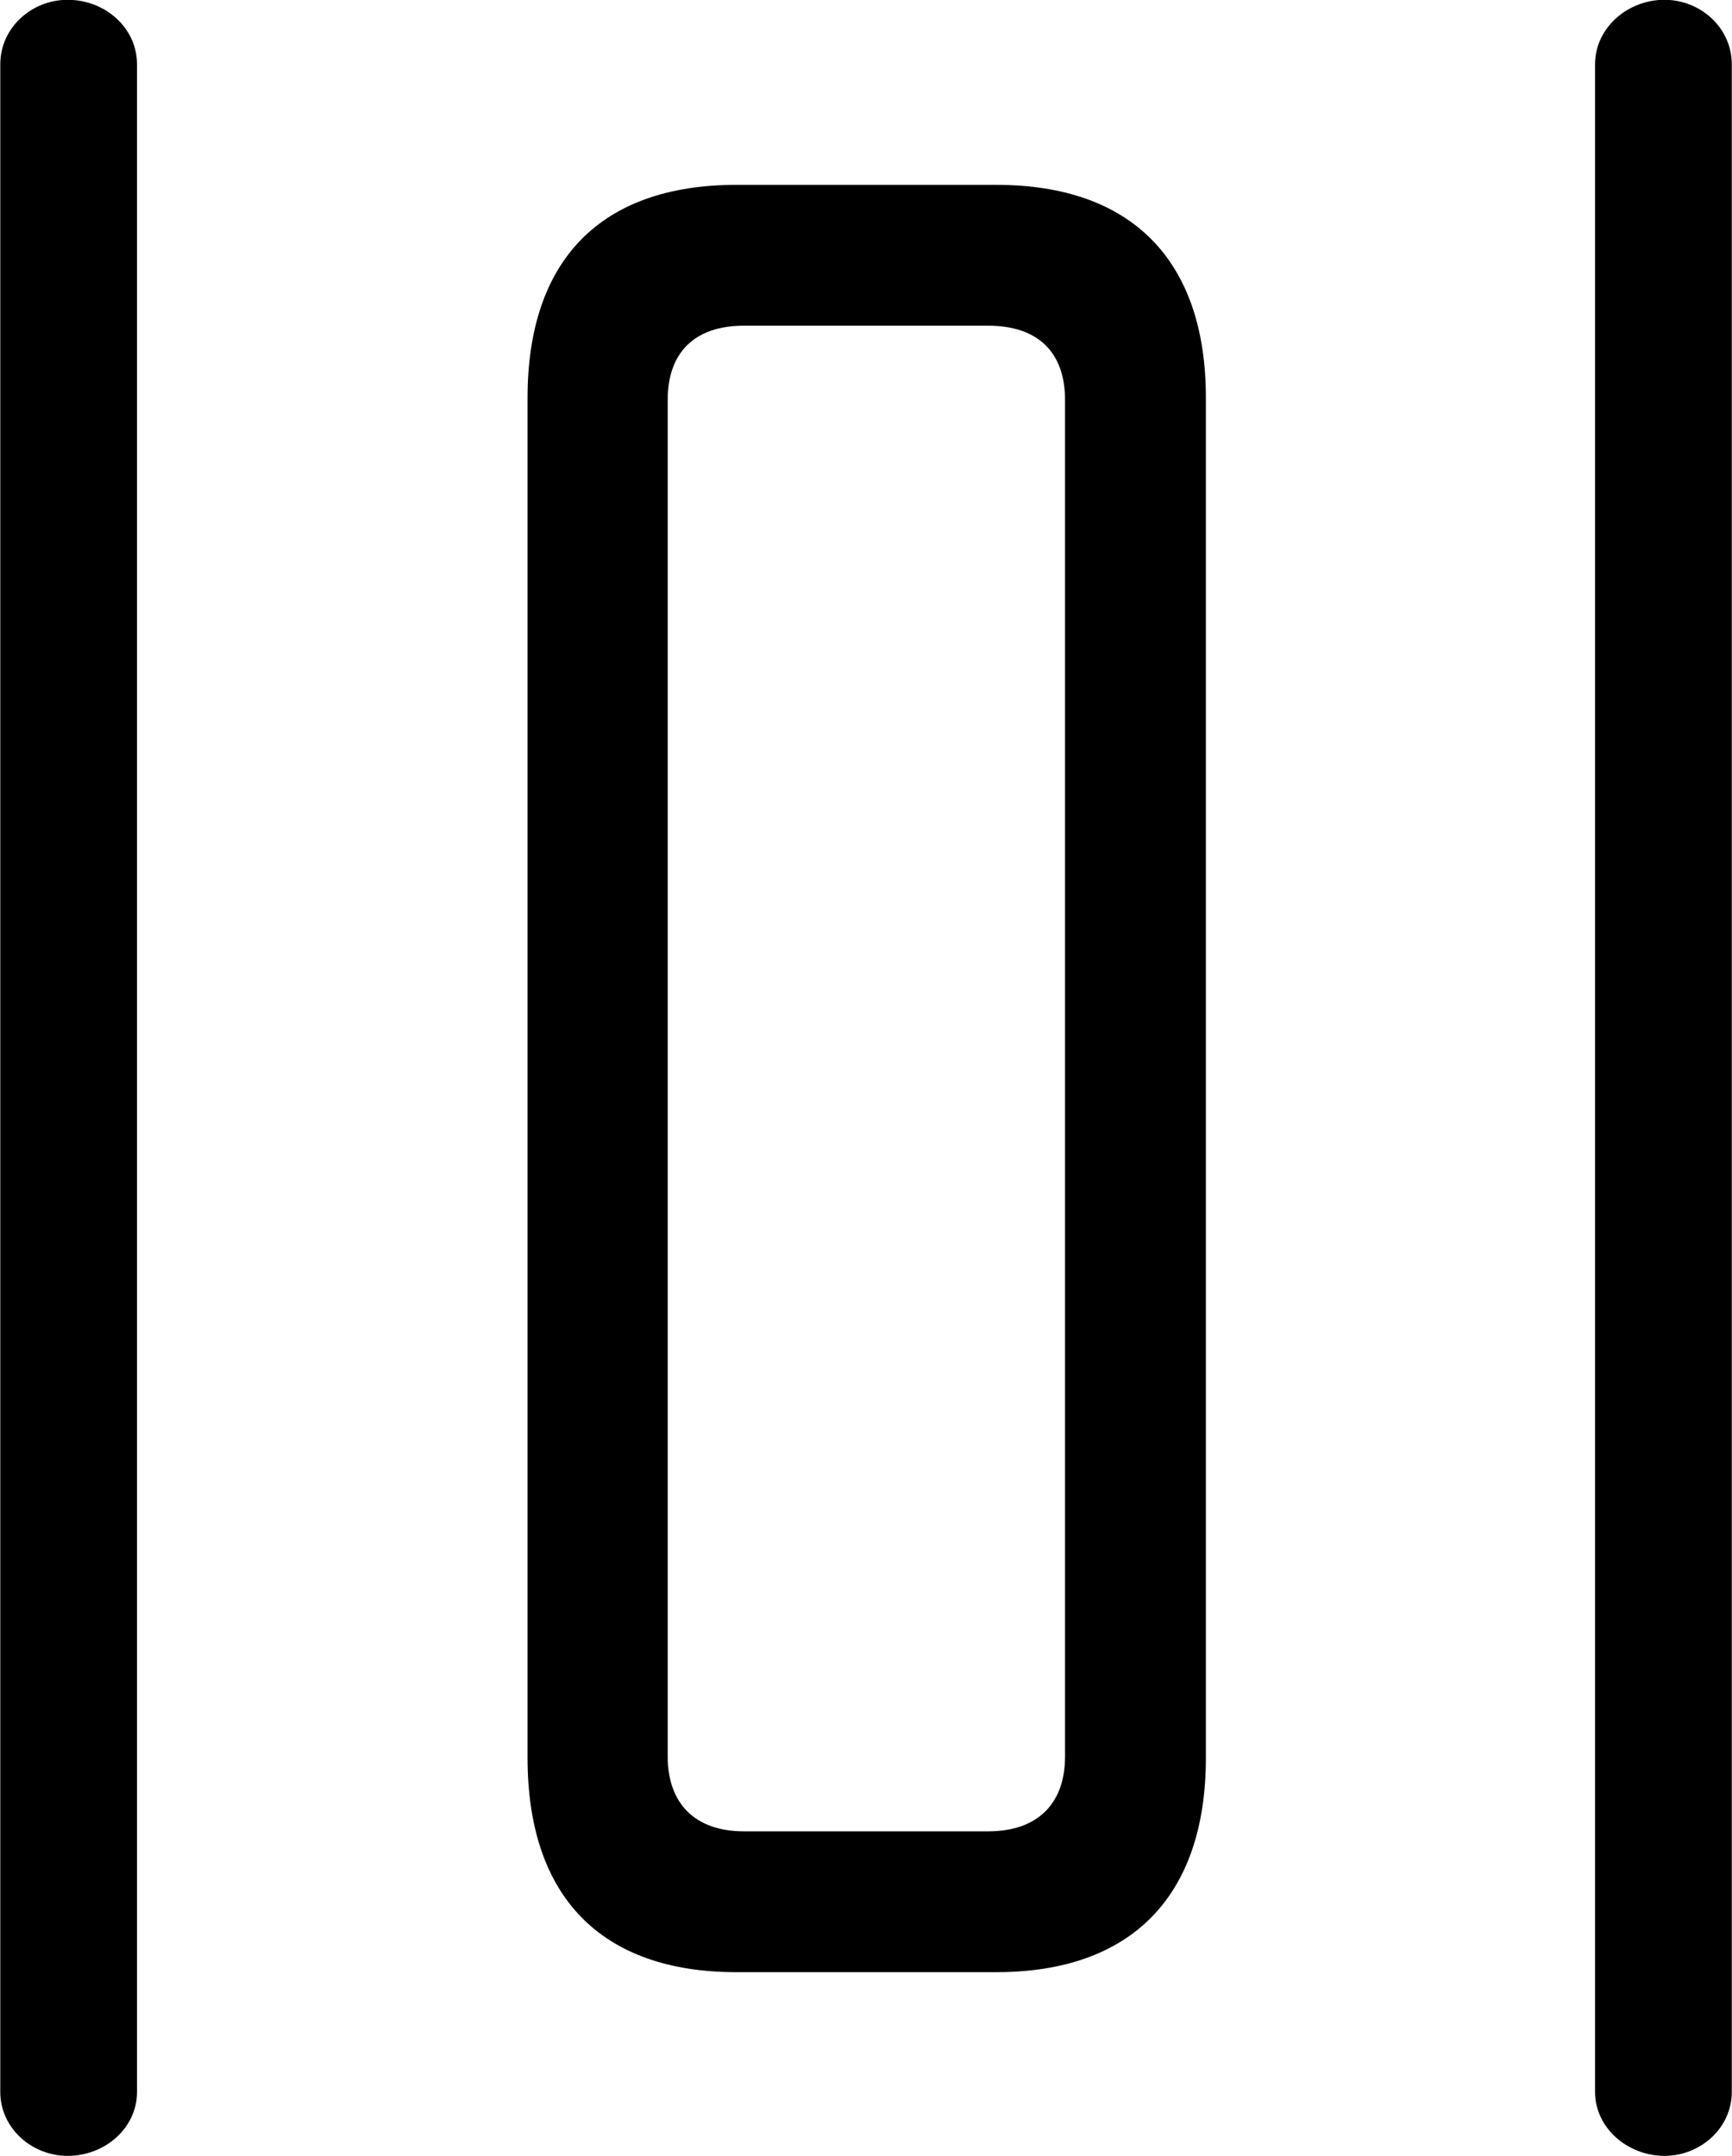 
<svg
    viewBox="0 0 25.457 31.691"
    xmlns="http://www.w3.org/2000/svg"
>
    <path
        fill="inherit"
        d="M23.444 0.947V30.747C23.444 31.277 23.924 31.687 24.464 31.687C24.994 31.687 25.454 31.277 25.454 30.747V0.947C25.454 0.407 24.994 -0.003 24.464 -0.003C23.924 -0.003 23.444 0.407 23.444 0.947ZM2.014 0.947C2.014 0.407 1.544 -0.003 0.994 -0.003C0.464 -0.003 0.004 0.407 0.004 0.947V30.747C0.004 31.277 0.464 31.687 0.994 31.687C1.544 31.687 2.014 31.277 2.014 30.747ZM7.754 5.847V25.837C7.754 27.877 8.834 28.987 10.824 28.987H14.644C16.624 28.987 17.724 27.877 17.724 25.837V5.847C17.724 3.817 16.624 2.717 14.644 2.717H10.824C8.834 2.717 7.754 3.817 7.754 5.847ZM9.814 5.877C9.814 5.177 10.214 4.787 10.934 4.787H14.524C15.254 4.787 15.654 5.177 15.654 5.877V25.817C15.654 26.507 15.254 26.917 14.524 26.917H10.934C10.214 26.917 9.814 26.507 9.814 25.817Z"
        fillRule="evenodd"
        clipRule="evenodd"
    />
</svg>
        
